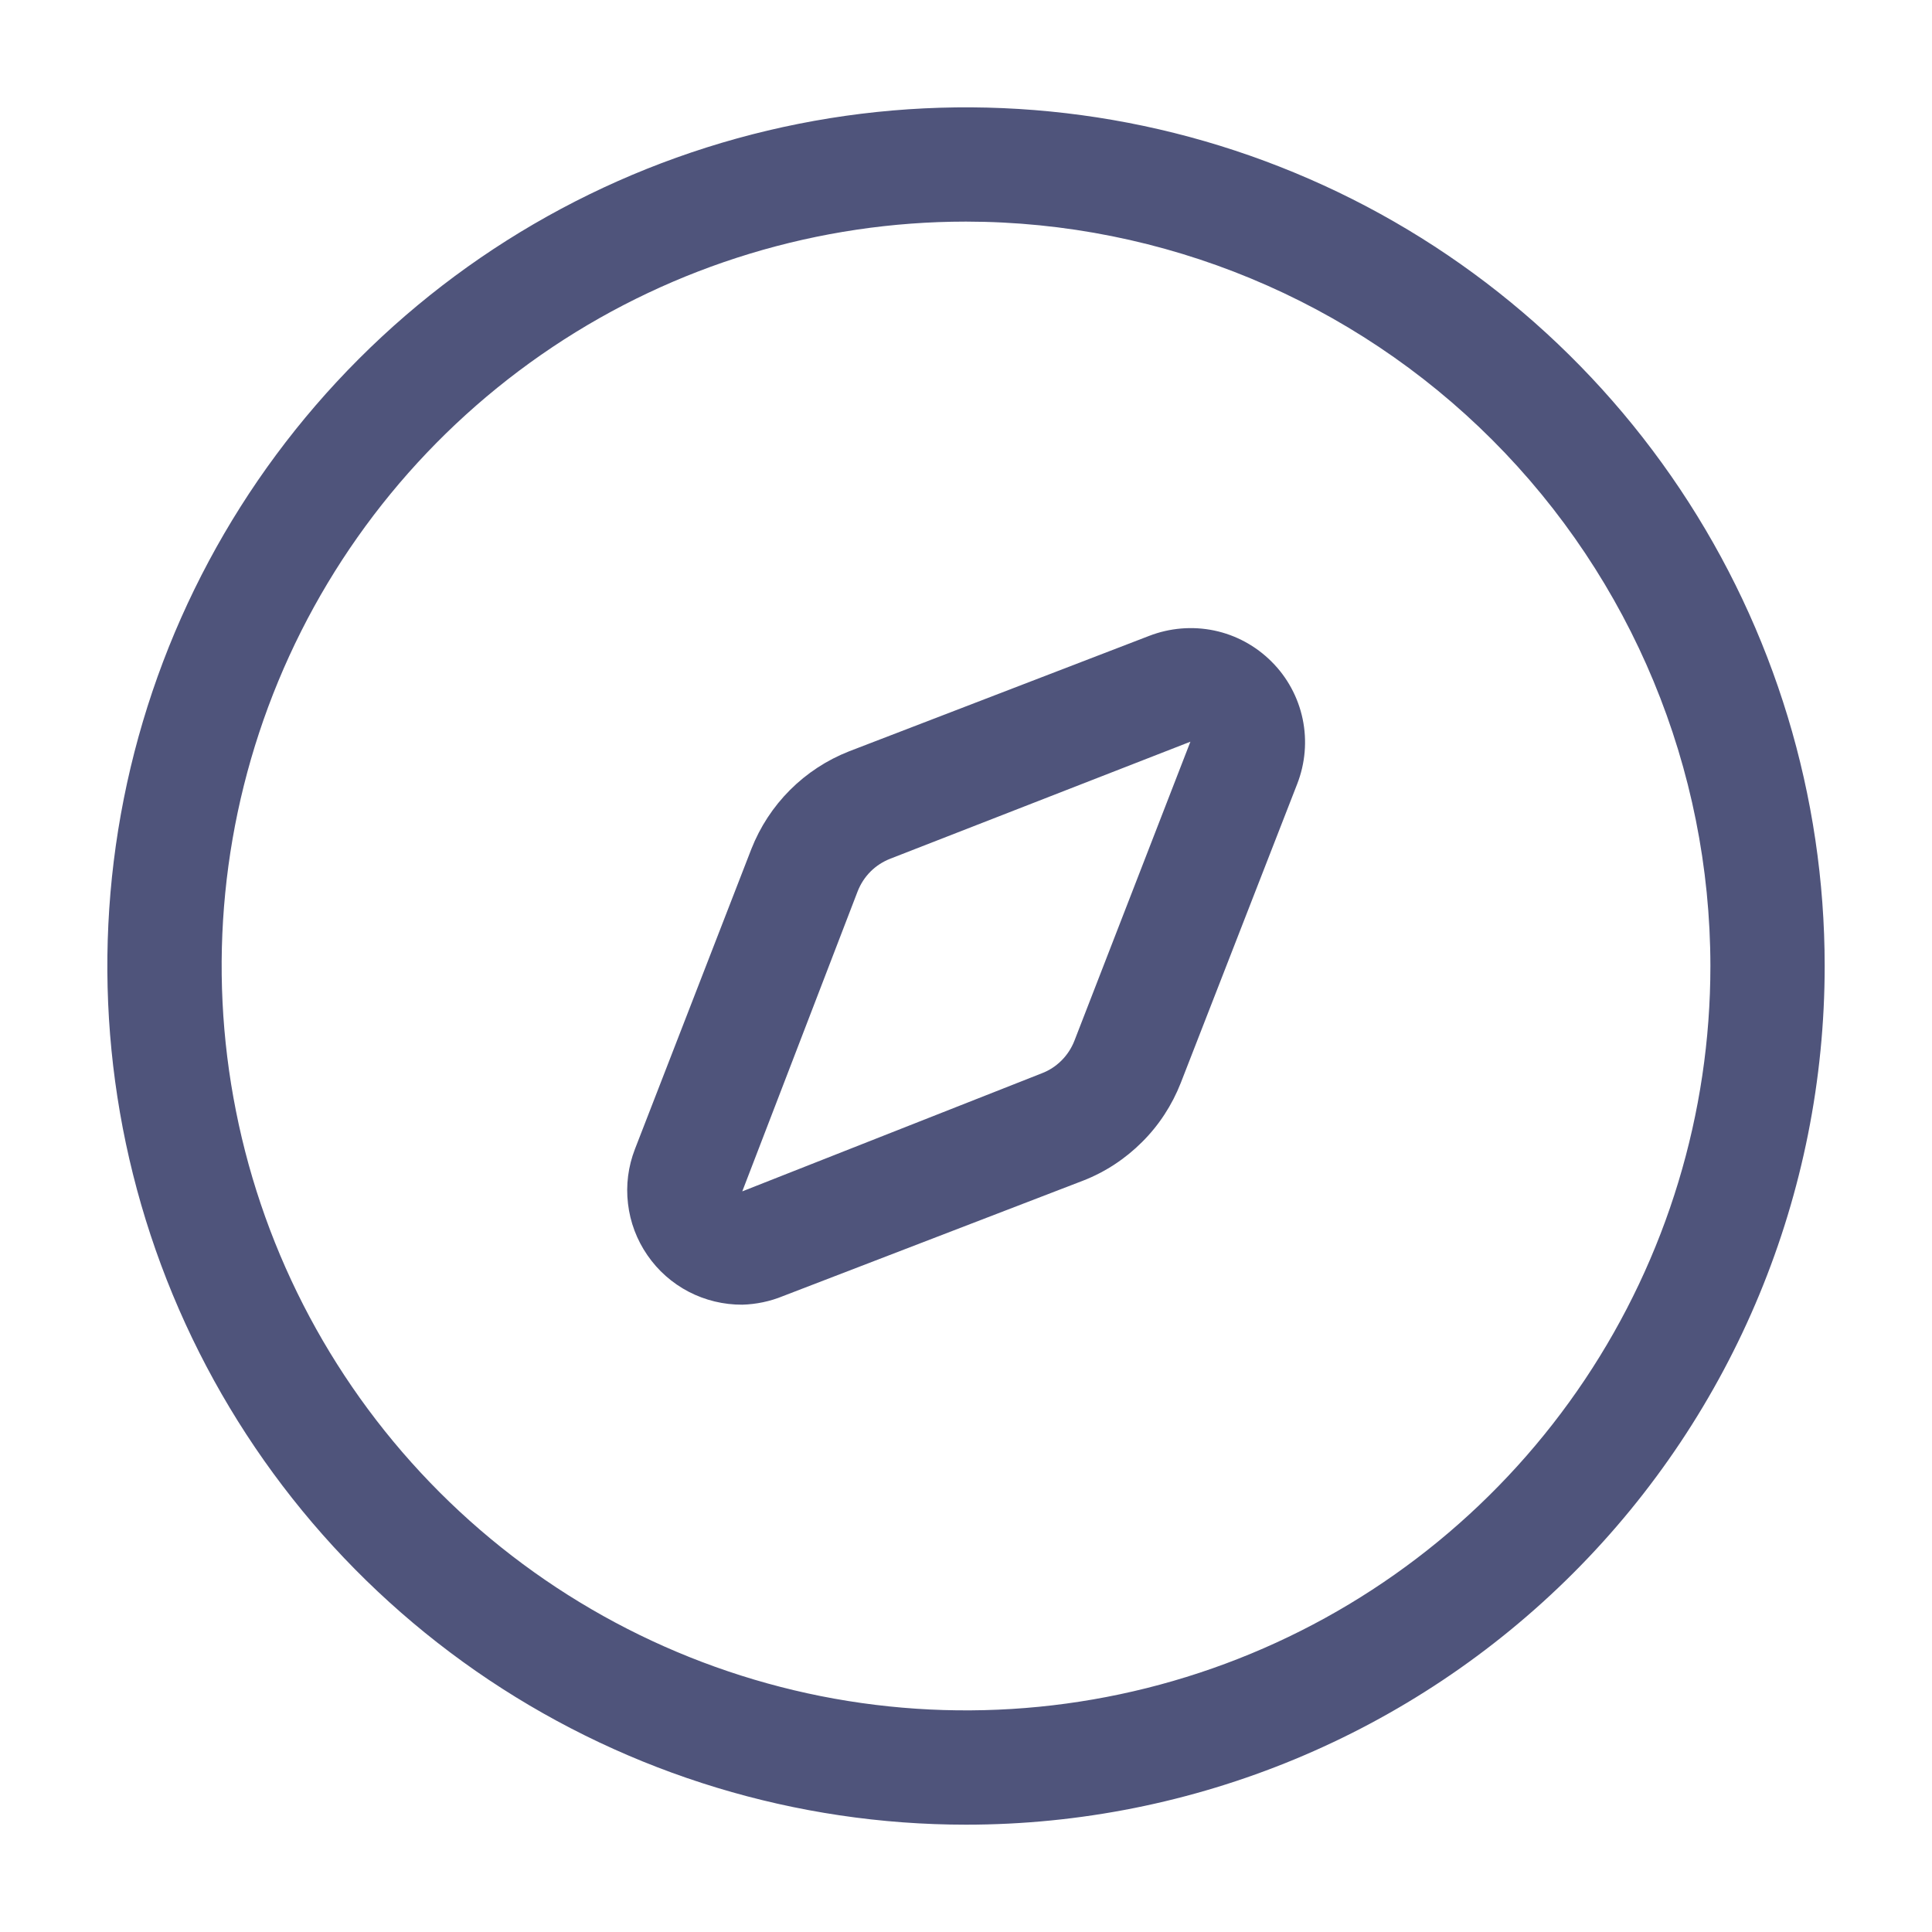 <svg width="20" height="20" viewBox="0 0 20 20" fill="none" xmlns="http://www.w3.org/2000/svg">
<path d="M10 18.889C8.242 18.889 6.524 18.367 5.062 17.391C3.6 16.414 2.461 15.026 1.788 13.402C1.115 11.777 0.939 9.99 1.282 8.266C1.625 6.542 2.472 4.958 3.715 3.715C4.958 2.471 6.542 1.625 8.266 1.282C9.99 0.939 11.778 1.115 13.402 1.788C15.026 2.46 16.414 3.6 17.391 5.062C18.368 6.523 18.889 8.242 18.889 10C18.889 12.357 17.953 14.618 16.286 16.285C14.619 17.952 12.358 18.889 10 18.889ZM10 2.294C8.476 2.294 6.986 2.746 5.719 3.593C4.452 4.44 3.464 5.643 2.881 7.051C2.298 8.459 2.145 10.008 2.443 11.503C2.74 12.998 3.474 14.371 4.552 15.449C5.629 16.526 7.002 17.26 8.497 17.558C9.992 17.855 11.541 17.702 12.949 17.119C14.357 16.536 15.56 15.548 16.407 14.281C17.254 13.014 17.706 11.524 17.706 10C17.704 7.957 16.892 5.998 15.447 4.553C14.002 3.108 12.043 2.296 10 2.294Z" fill="#4F547B"/>
<path d="M7.684 13.506C7.491 13.507 7.3 13.461 7.129 13.372C6.958 13.283 6.811 13.153 6.702 12.994C6.592 12.835 6.523 12.652 6.501 12.46C6.478 12.269 6.503 12.075 6.573 11.895L7.778 8.789C7.868 8.56 8.004 8.352 8.178 8.178C8.352 8.004 8.56 7.868 8.789 7.778L11.895 6.583C12.109 6.5 12.343 6.48 12.569 6.527C12.794 6.574 13 6.686 13.163 6.849C13.326 7.011 13.438 7.218 13.485 7.443C13.532 7.668 13.512 7.902 13.428 8.117L12.223 11.211C12.133 11.44 11.997 11.649 11.823 11.822C11.649 11.996 11.441 12.133 11.212 12.222L8.106 13.417C7.972 13.472 7.829 13.502 7.684 13.506ZM12.323 7.678L9.217 8.889C9.14 8.919 9.07 8.964 9.012 9.022C8.953 9.081 8.908 9.151 8.878 9.228L7.684 12.333L10.784 11.111C10.861 11.082 10.931 11.036 10.989 10.978C11.048 10.919 11.093 10.849 11.123 10.772L12.323 7.678Z" fill="#4F547B"/>
</svg>
